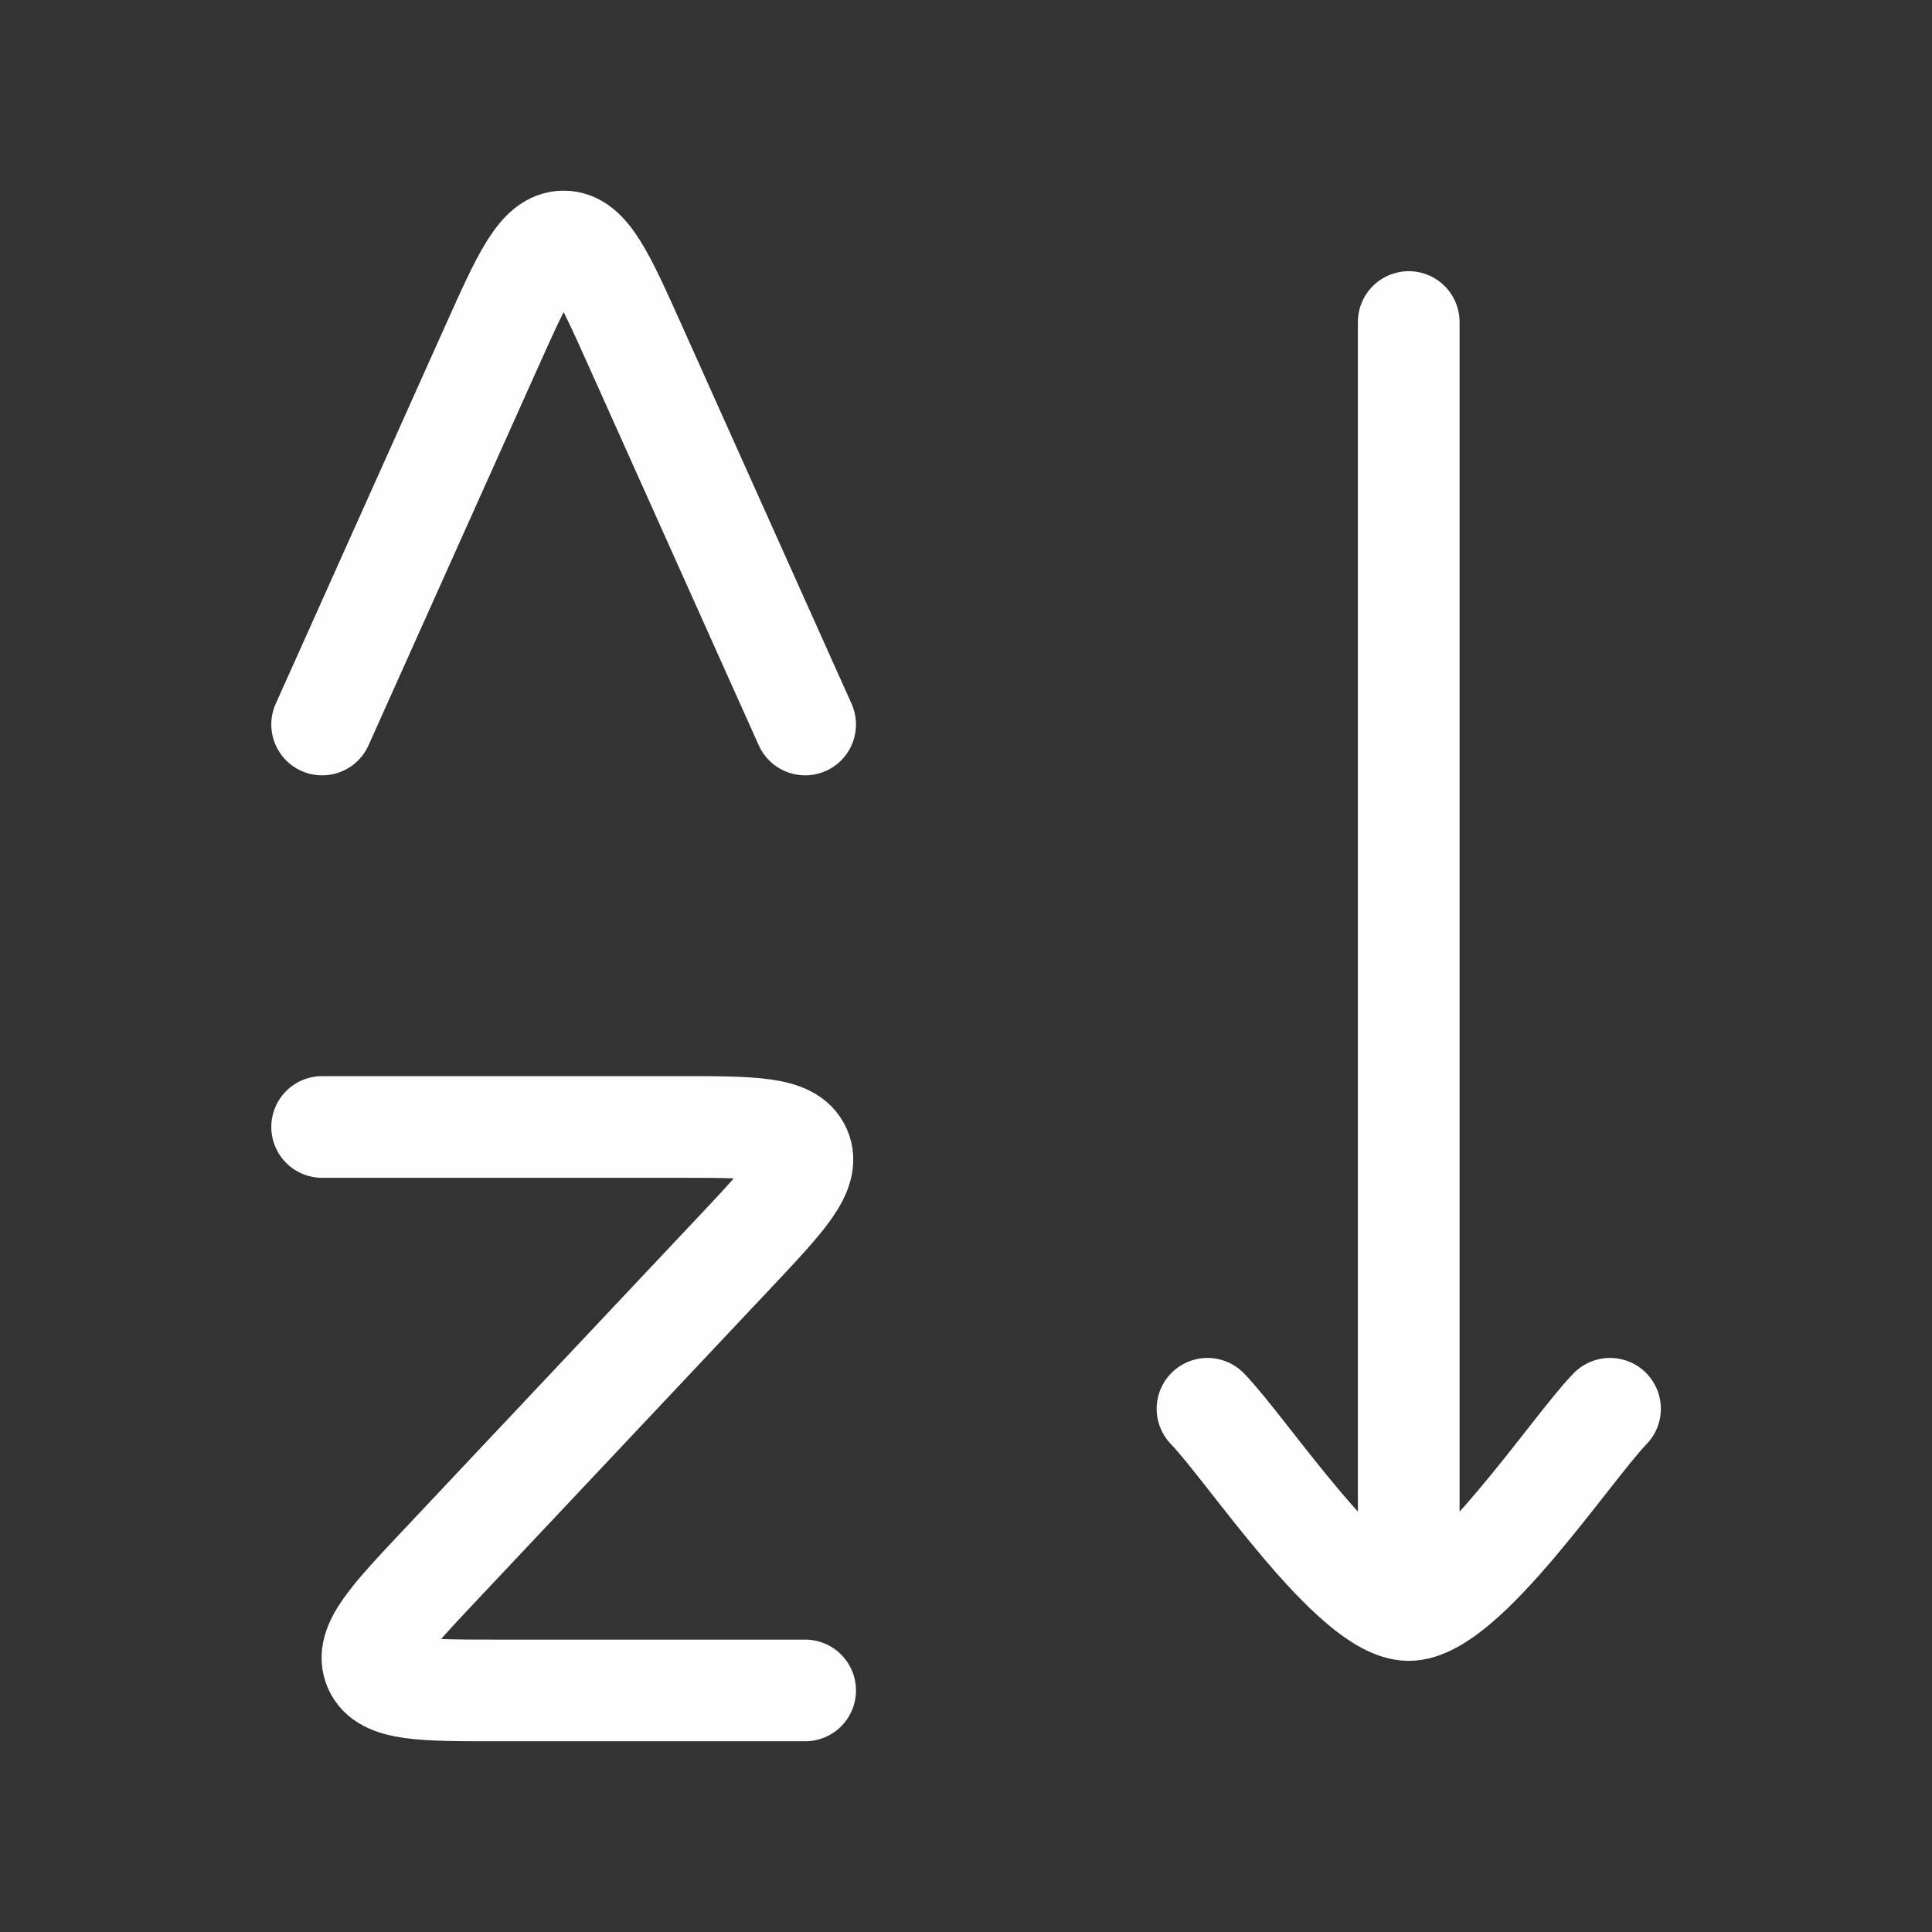 <svg width="38" height="38" viewBox="0 0 38 38" fill="none" xmlns="http://www.w3.org/2000/svg">
<rect x="0" y="0" width="38" height="38" fill="#333333" stroke="none"/>
<path d="M6.336 22.166H13.336C14.809 22.166 15.545 22.166 15.741 22.61C15.937 23.053 15.436 23.585 14.434 24.649L8.674 30.766C7.672 31.83 7.171 32.362 7.367 32.806C7.564 33.249 8.3 33.249 9.773 33.249H15.836" stroke="#FFFEFE" stroke-width="2" stroke-linecap="round" stroke-linejoin="round"/>
<path d="M6.336 14.25L9.67 6.817C10.288 5.439 10.597 4.75 11.086 4.75C11.575 4.75 11.884 5.439 12.502 6.817L15.836 14.25" stroke="#FFFEFE" stroke-width="2" stroke-linecap="round" stroke-linejoin="round"/>
<path d="M27.708 31.667V6.334M27.708 31.667C26.6 31.667 24.528 28.51 23.75 27.709M27.708 31.667C28.817 31.667 30.889 28.51 31.667 27.709" stroke="#FFFEFE" stroke-width="2" stroke-linecap="round" stroke-linejoin="round"/>
</svg>

